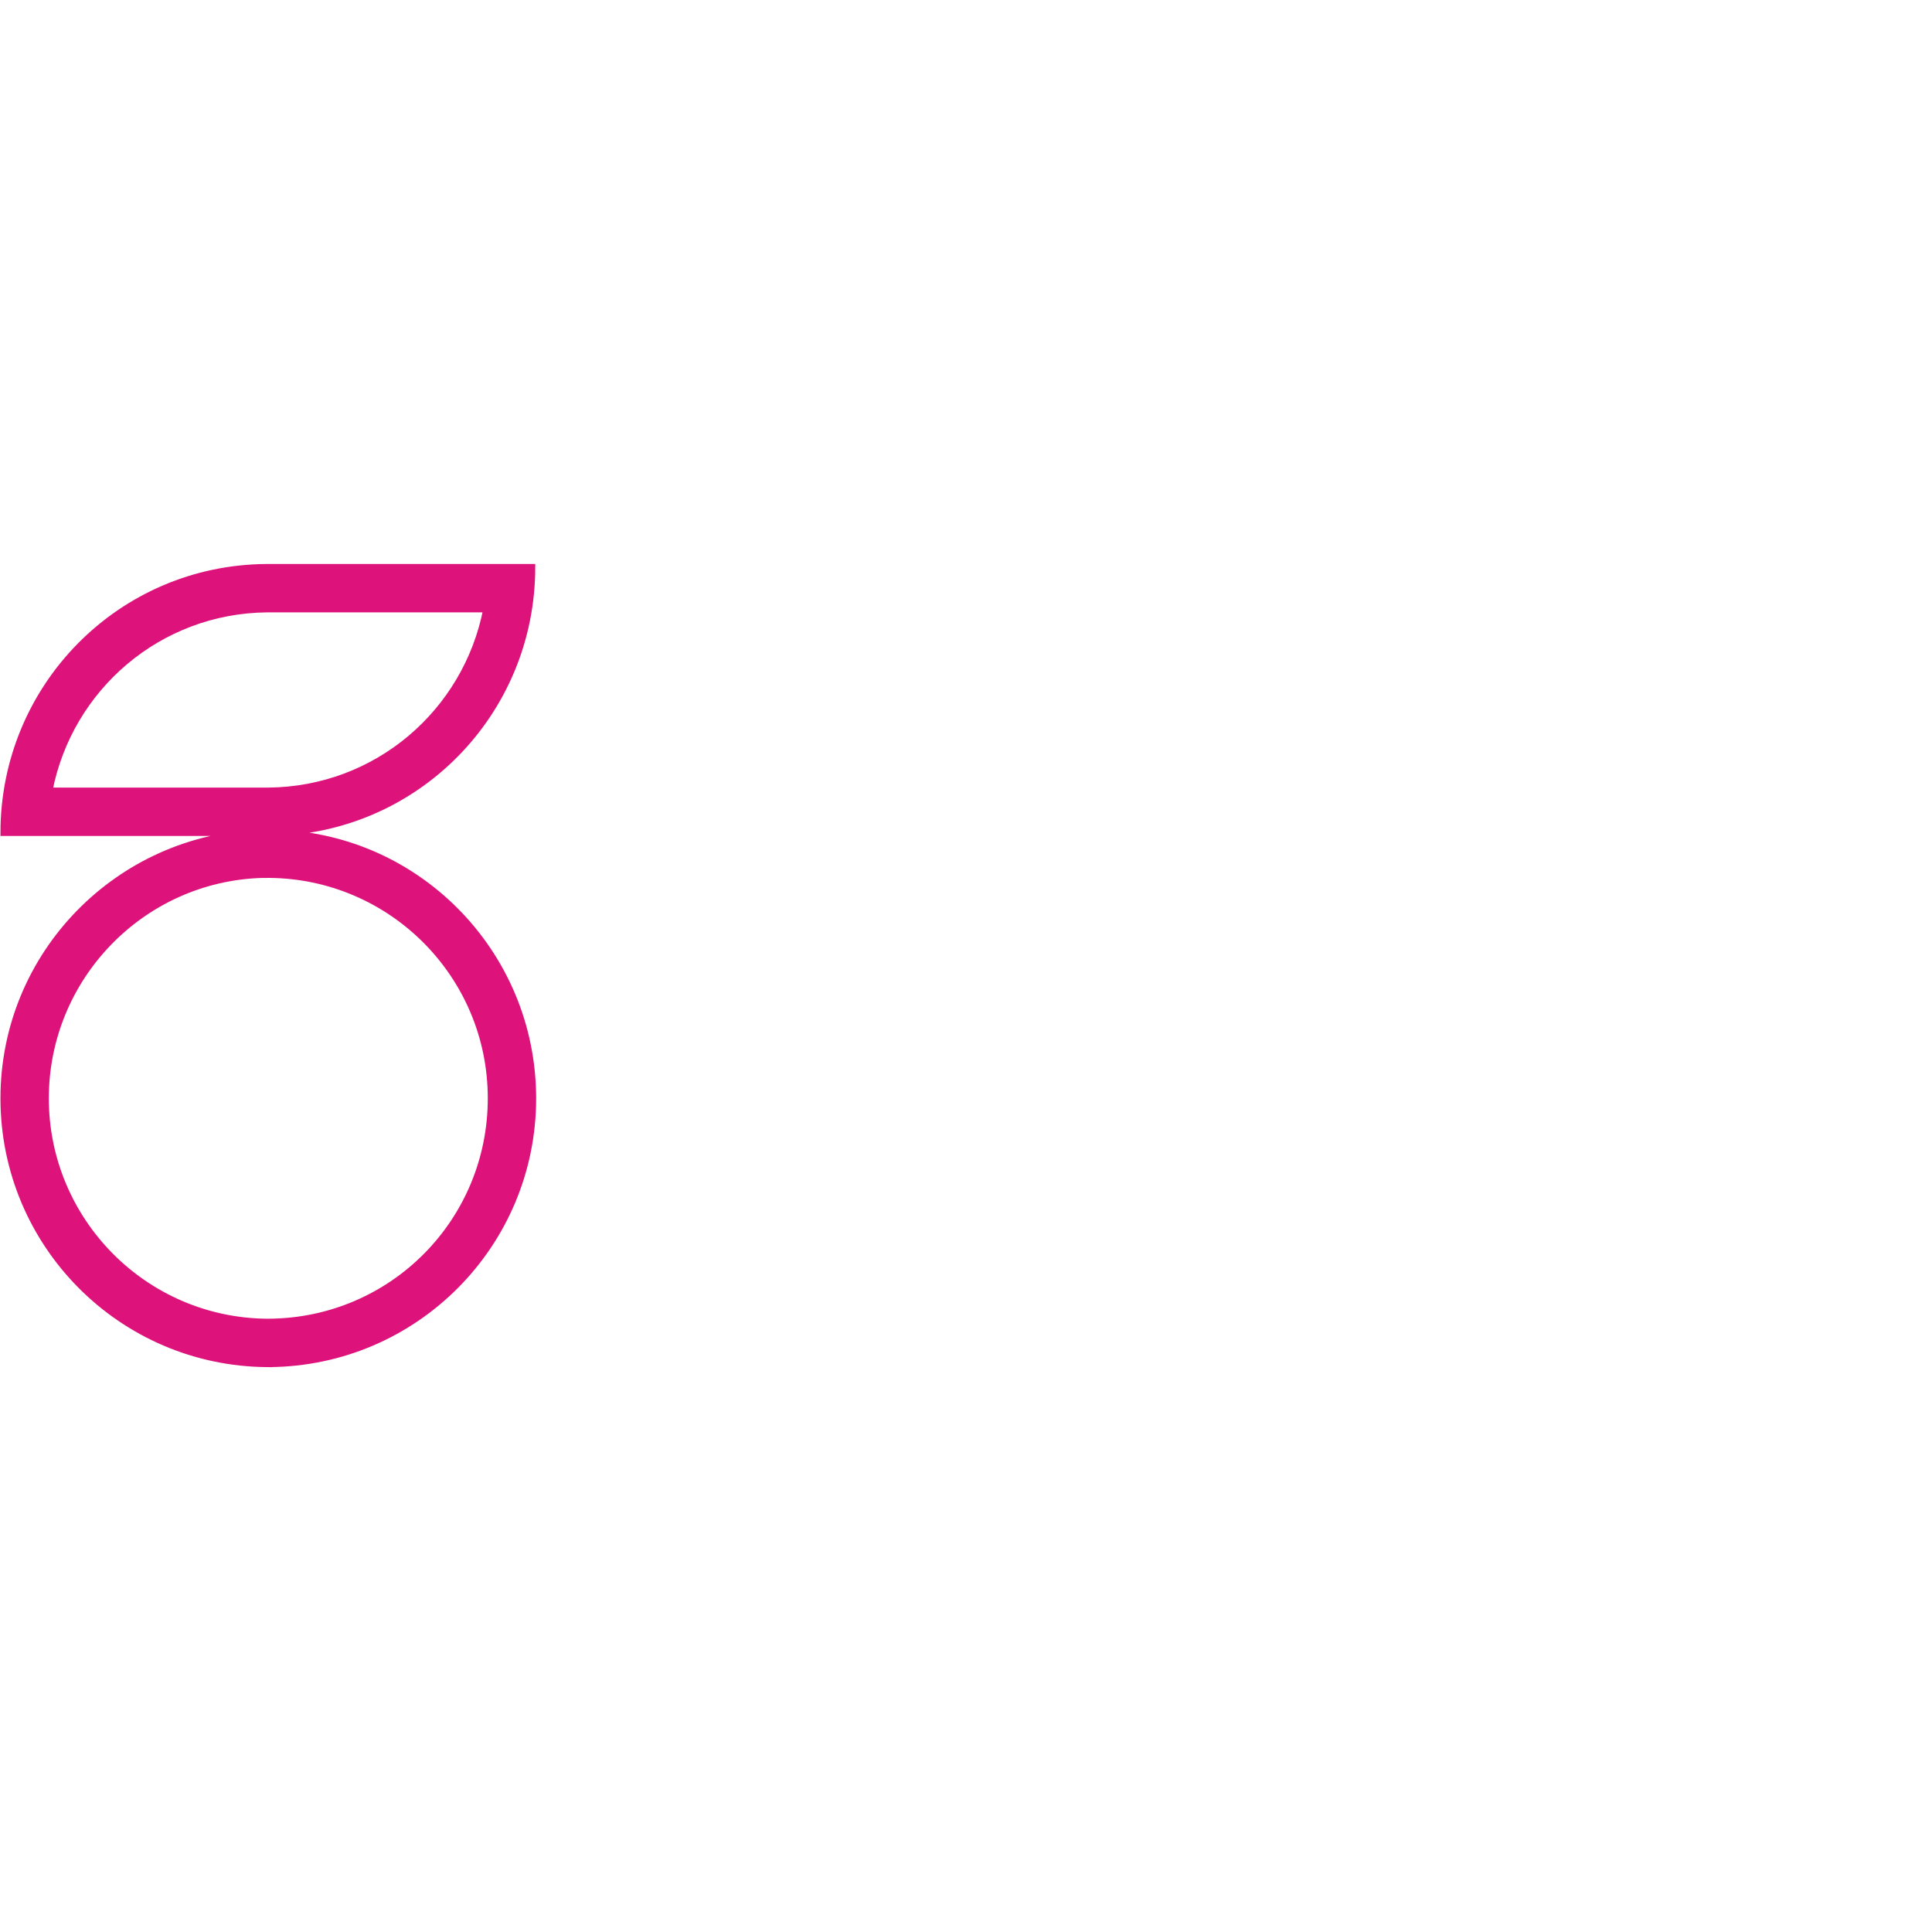 <svg xmlns="http://www.w3.org/2000/svg" xmlns:xlink="http://www.w3.org/1999/xlink" xml:space="preserve" width="9.601mm" height="9.601mm" style="shape-rendering:geometricPrecision; text-rendering:geometricPrecision; image-rendering:optimizeQuality; fill-rule:evenodd; clip-rule:evenodd" viewBox="0 0 2.117 0.88">
 <defs>
  <style type="text/css">
   <![CDATA[
    .str0 {stroke:#DD137B;stroke-width:0.007}
    .fil0 {fill:#DD137B}
   ]]>
  </style>
 </defs>
 <g id="Layer_x0020_1">
  <path class="fil0 str0" d="M0.533 0.049l-0.216 0 -0.024 0c-0.119,0.001 -0.217,0.086 -0.239,0.199l0.216 0 0.024 -0c0.119,-0.001 0.217,-0.086 0.239,-0.199zm-0.24 0.291l-0.006 0c-0.132,0.004 -0.237,0.113 -0.237,0.245 9.16071e-006,0.134 0.108,0.244 0.243,0.245l0.002 -2.74821e-005c0.135,-0.001 0.243,-0.11 0.243,-0.245 -9.16071e-006,-0.135 -0.109,-0.244 -0.243,-0.245l-0.001 -9.16071e-006zm0.002 -0.046c0.16,-0.001 0.288,-0.131 0.288,-0.291l-0.291 0 0 0c-0.16,0.001 -0.288,0.131 -0.288,0.291l0.282 0c-0.156,0.005 -0.282,0.133 -0.282,0.291l0 9.16071e-006c9.16071e-006,0.16 0.129,0.29 0.289,0.291l0 9.16071e-006 0 -9.16071e-006 0.002 2.74821e-005 0 -4.58035e-005c0.16,-0.001 0.289,-0.131 0.289,-0.291l-1.83214e-005 0c-9.16071e-006,-0.16 -0.129,-0.29 -0.288,-0.291l0 -1.83214e-005 0 -3.66428e-005z"/>
 </g>
</svg>
